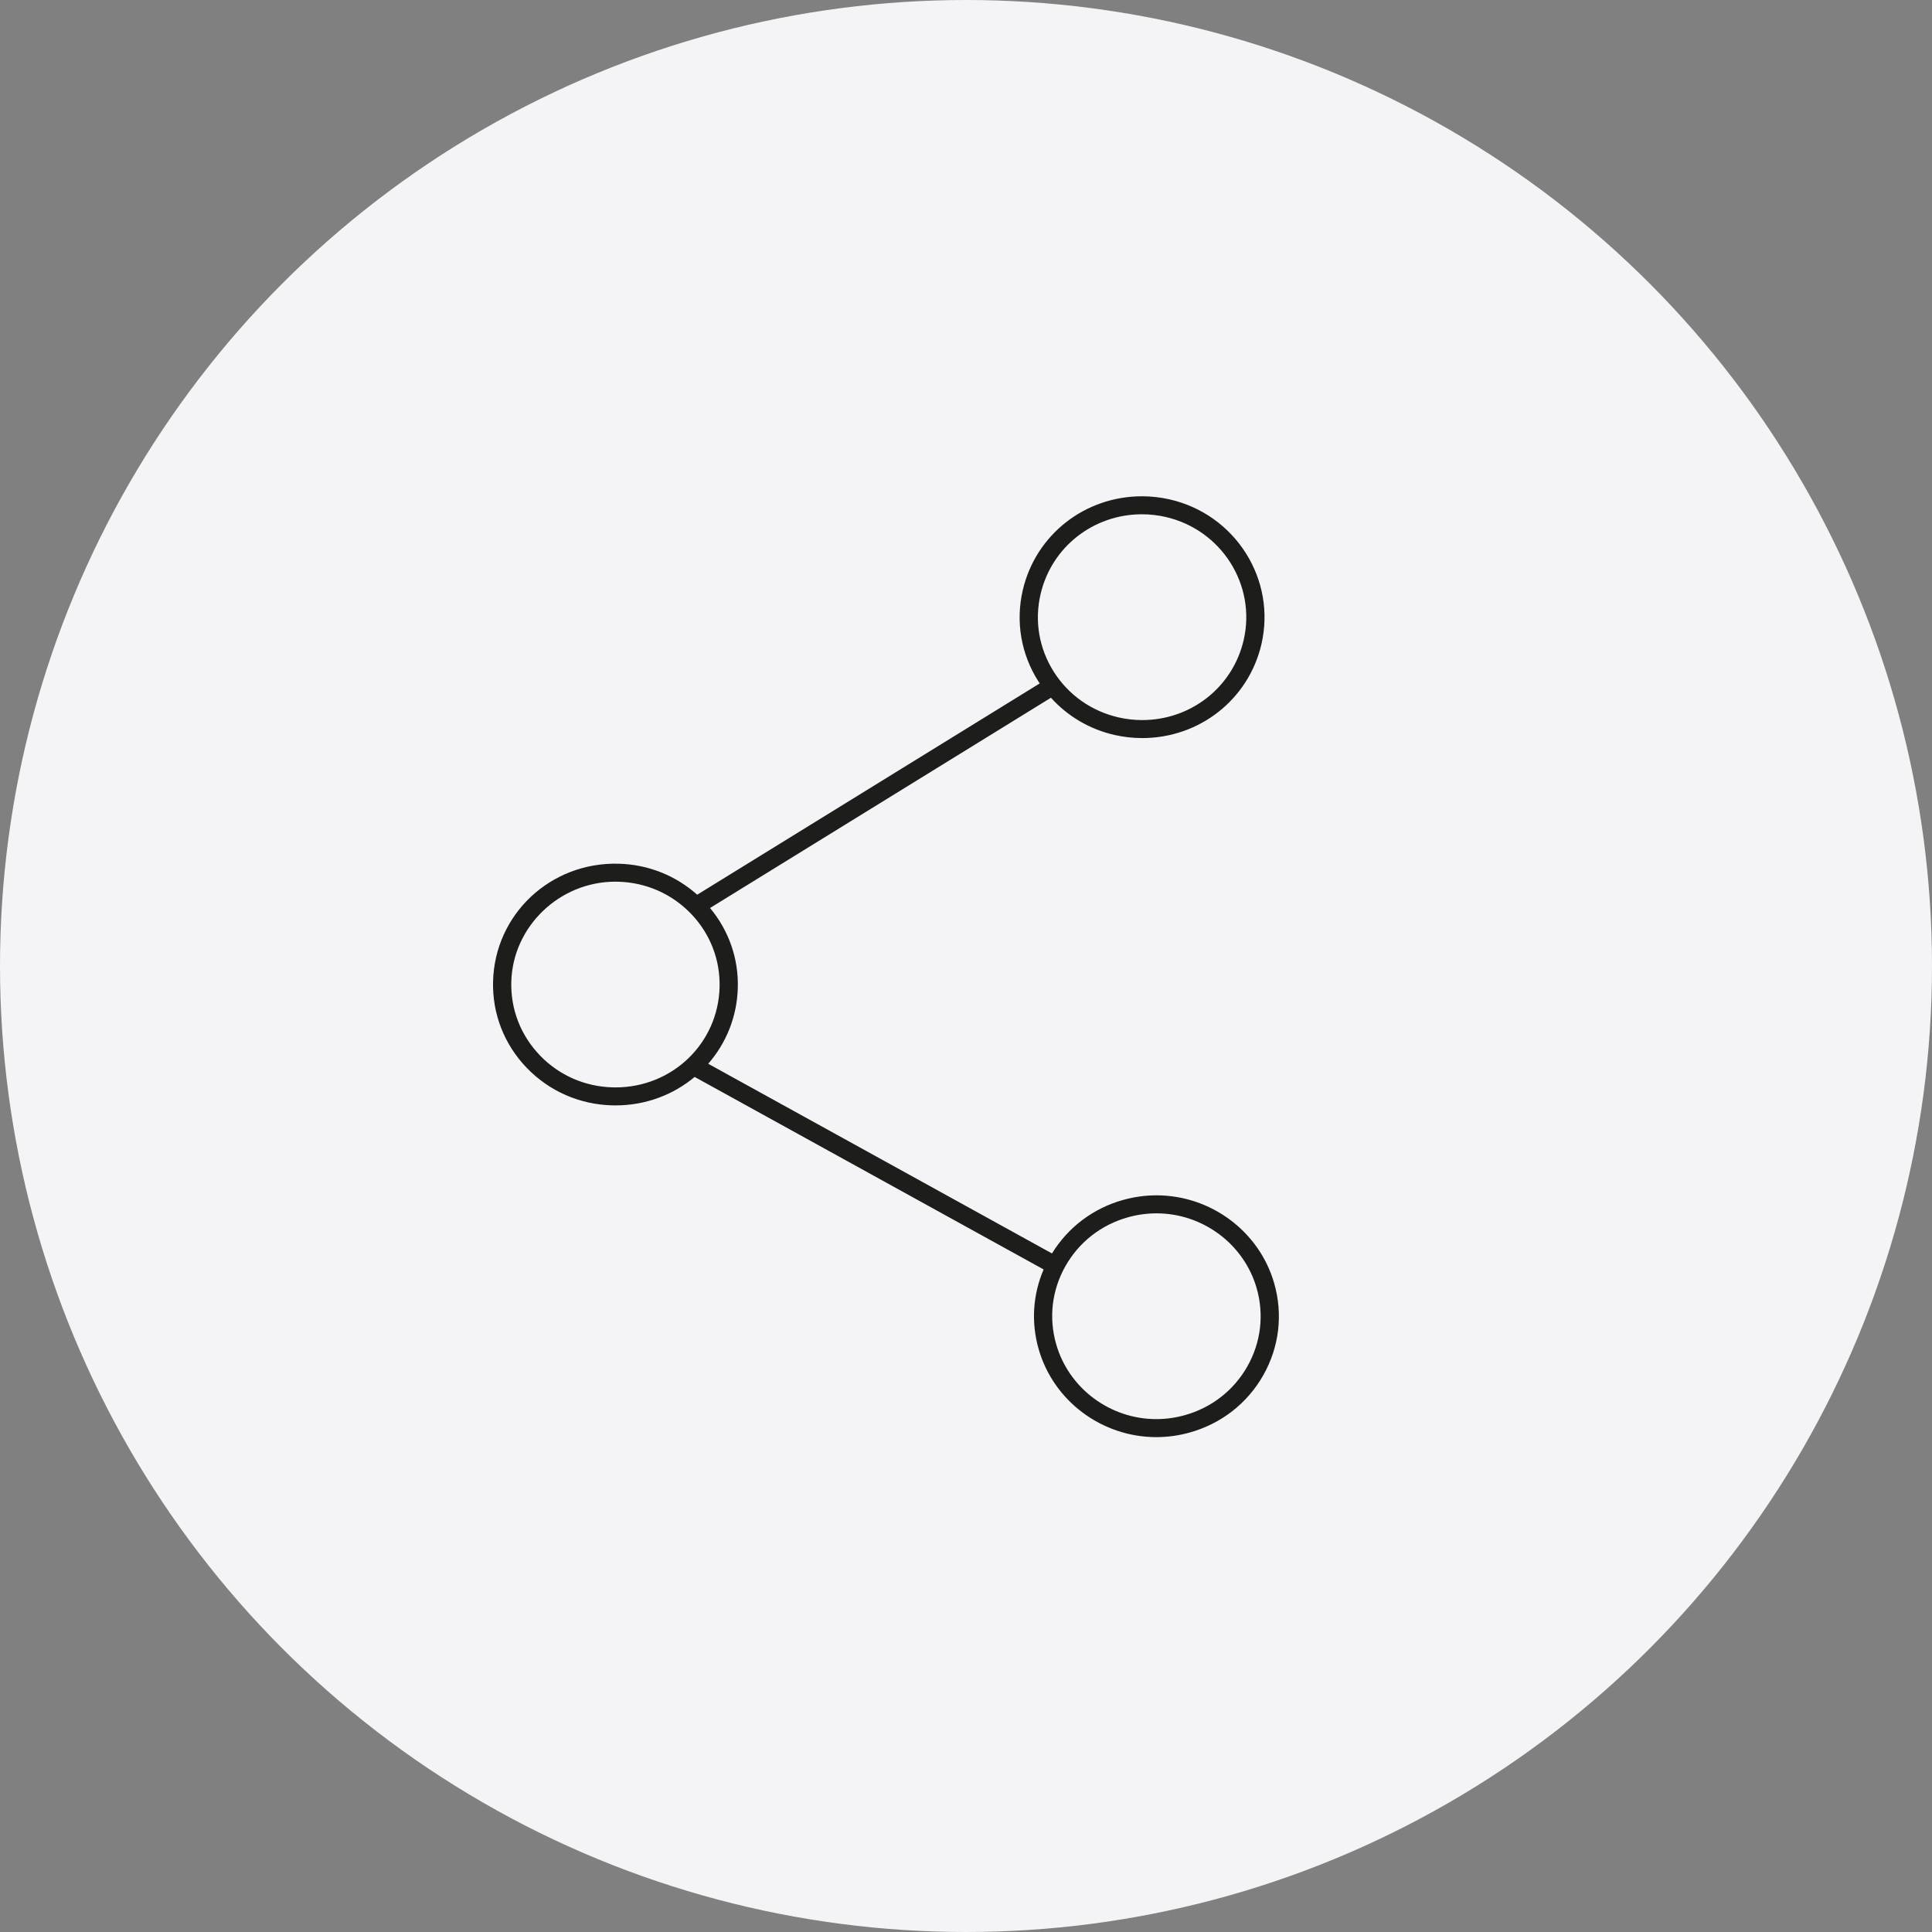<?xml version="1.0" encoding="UTF-8" standalone="no"?>
<svg width="110px" height="110px" viewBox="0 0 110 110" version="1.1" xmlns="http://www.w3.org/2000/svg" xmlns:xlink="http://www.w3.org/1999/xlink">
    <rect x="0" y="0" width="110" height="110" fill="#808080" stroke="none"/>
    <!-- Generator: Sketch 3.8.3 (29802) - http://www.bohemiancoding.com/sketch -->
    <title>Icône </title>
    <desc>Created with Sketch.</desc>
    <defs></defs>
    <g id="Page-1" stroke="none" stroke-width="1" fill="none" fill-rule="evenodd">
        <g id="Borne-1-" transform="translate(-520, -3526)">
            <g id="Borne-connectée" transform="translate(-11, 3066)">
                <g id="Icônes" transform="translate(260, 458)">
                    <g id="Icône-2-" transform="translate(254, 2)">
                        <g id="Icône-" transform="translate(17, 0)">
                            <ellipse id="Oval-42-Copy" fill="#F4F4F6" cx="55" cy="55" rx="55" ry="55"></ellipse>
                            <g id="shaare" transform="translate(28, 28)" fill="#1D1D1B">
                                <path d="M44.548,45.066 C43.703,42.117 40.947,40.057 37.846,40.057 C37.205,40.057 36.566,40.146 35.944,40.32 C34.237,40.797 32.812,41.877 31.895,43.366 L12.322,32.566 C13.337,31.405 13.964,29.901 14.008,28.234 C14.052,26.565 13.491,24.975 12.427,23.698 L31.836,11.726 C32.787,12.78 34.037,13.522 35.458,13.846 C35.975,13.963 36.504,14.023 37.03,14.023 C40.292,14.023 43.083,11.829 43.818,8.688 C44.682,4.992 42.339,1.289 38.595,0.433 C38.078,0.316 37.549,0.256 37.023,0.256 C33.761,0.256 30.97,2.45 30.235,5.591 C29.816,7.382 30.128,9.228 31.115,10.787 C31.142,10.829 31.174,10.867 31.201,10.909 L11.696,22.941 C10.464,21.844 8.896,21.219 7.22,21.176 C3.339,21.077 0.172,24.057 0.073,27.877 C0.025,29.715 0.704,31.461 1.986,32.794 C3.268,34.128 4.999,34.888 6.86,34.935 C6.922,34.936 6.983,34.937 7.045,34.937 C8.771,34.937 10.339,34.328 11.551,33.316 L31.419,44.277 C30.805,45.712 30.7,47.296 31.137,48.815 C31.98,51.764 34.735,53.824 37.836,53.824 C38.477,53.824 39.118,53.735 39.74,53.561 C41.531,53.061 43.018,51.903 43.926,50.299 C44.834,48.694 45.055,46.836 44.548,45.066 L44.548,45.066 Z M31.247,5.822 C31.872,3.148 34.247,1.281 37.023,1.281 C37.47,1.281 37.921,1.332 38.361,1.432 C41.547,2.16 43.541,5.311 42.806,8.457 C42.18,11.13 39.805,12.998 37.029,12.998 C36.582,12.998 36.131,12.947 35.691,12.847 C34.147,12.495 32.835,11.57 31.995,10.243 C31.156,8.916 30.89,7.346 31.247,5.822 L31.247,5.822 Z M6.886,33.91 C5.302,33.87 3.829,33.223 2.739,32.088 C1.648,30.954 1.07,29.467 1.111,27.903 C1.192,24.758 3.85,22.199 7.035,22.199 C7.088,22.199 7.14,22.2 7.193,22.201 C8.777,22.242 10.251,22.889 11.342,24.024 C12.433,25.158 13.011,26.644 12.97,28.208 C12.885,31.406 10.282,33.912 7.044,33.912 C6.992,33.912 6.939,33.911 6.886,33.91 L6.886,33.91 Z M43.019,49.798 C42.246,51.163 40.98,52.149 39.456,52.574 C38.926,52.723 38.38,52.798 37.835,52.798 C35.197,52.798 32.853,51.045 32.135,48.535 C31.702,47.03 31.89,45.45 32.663,44.084 C33.436,42.718 34.702,41.732 36.227,41.306 C36.756,41.158 37.301,41.083 37.846,41.083 C40.484,41.083 42.829,42.836 43.549,45.345 C43.981,46.851 43.792,48.433 43.019,49.798 L43.019,49.798 Z" id="Shape"></path>
                            </g>
                        </g>
                    </g>
                </g>
            </g>
        </g>
    </g>
</svg>